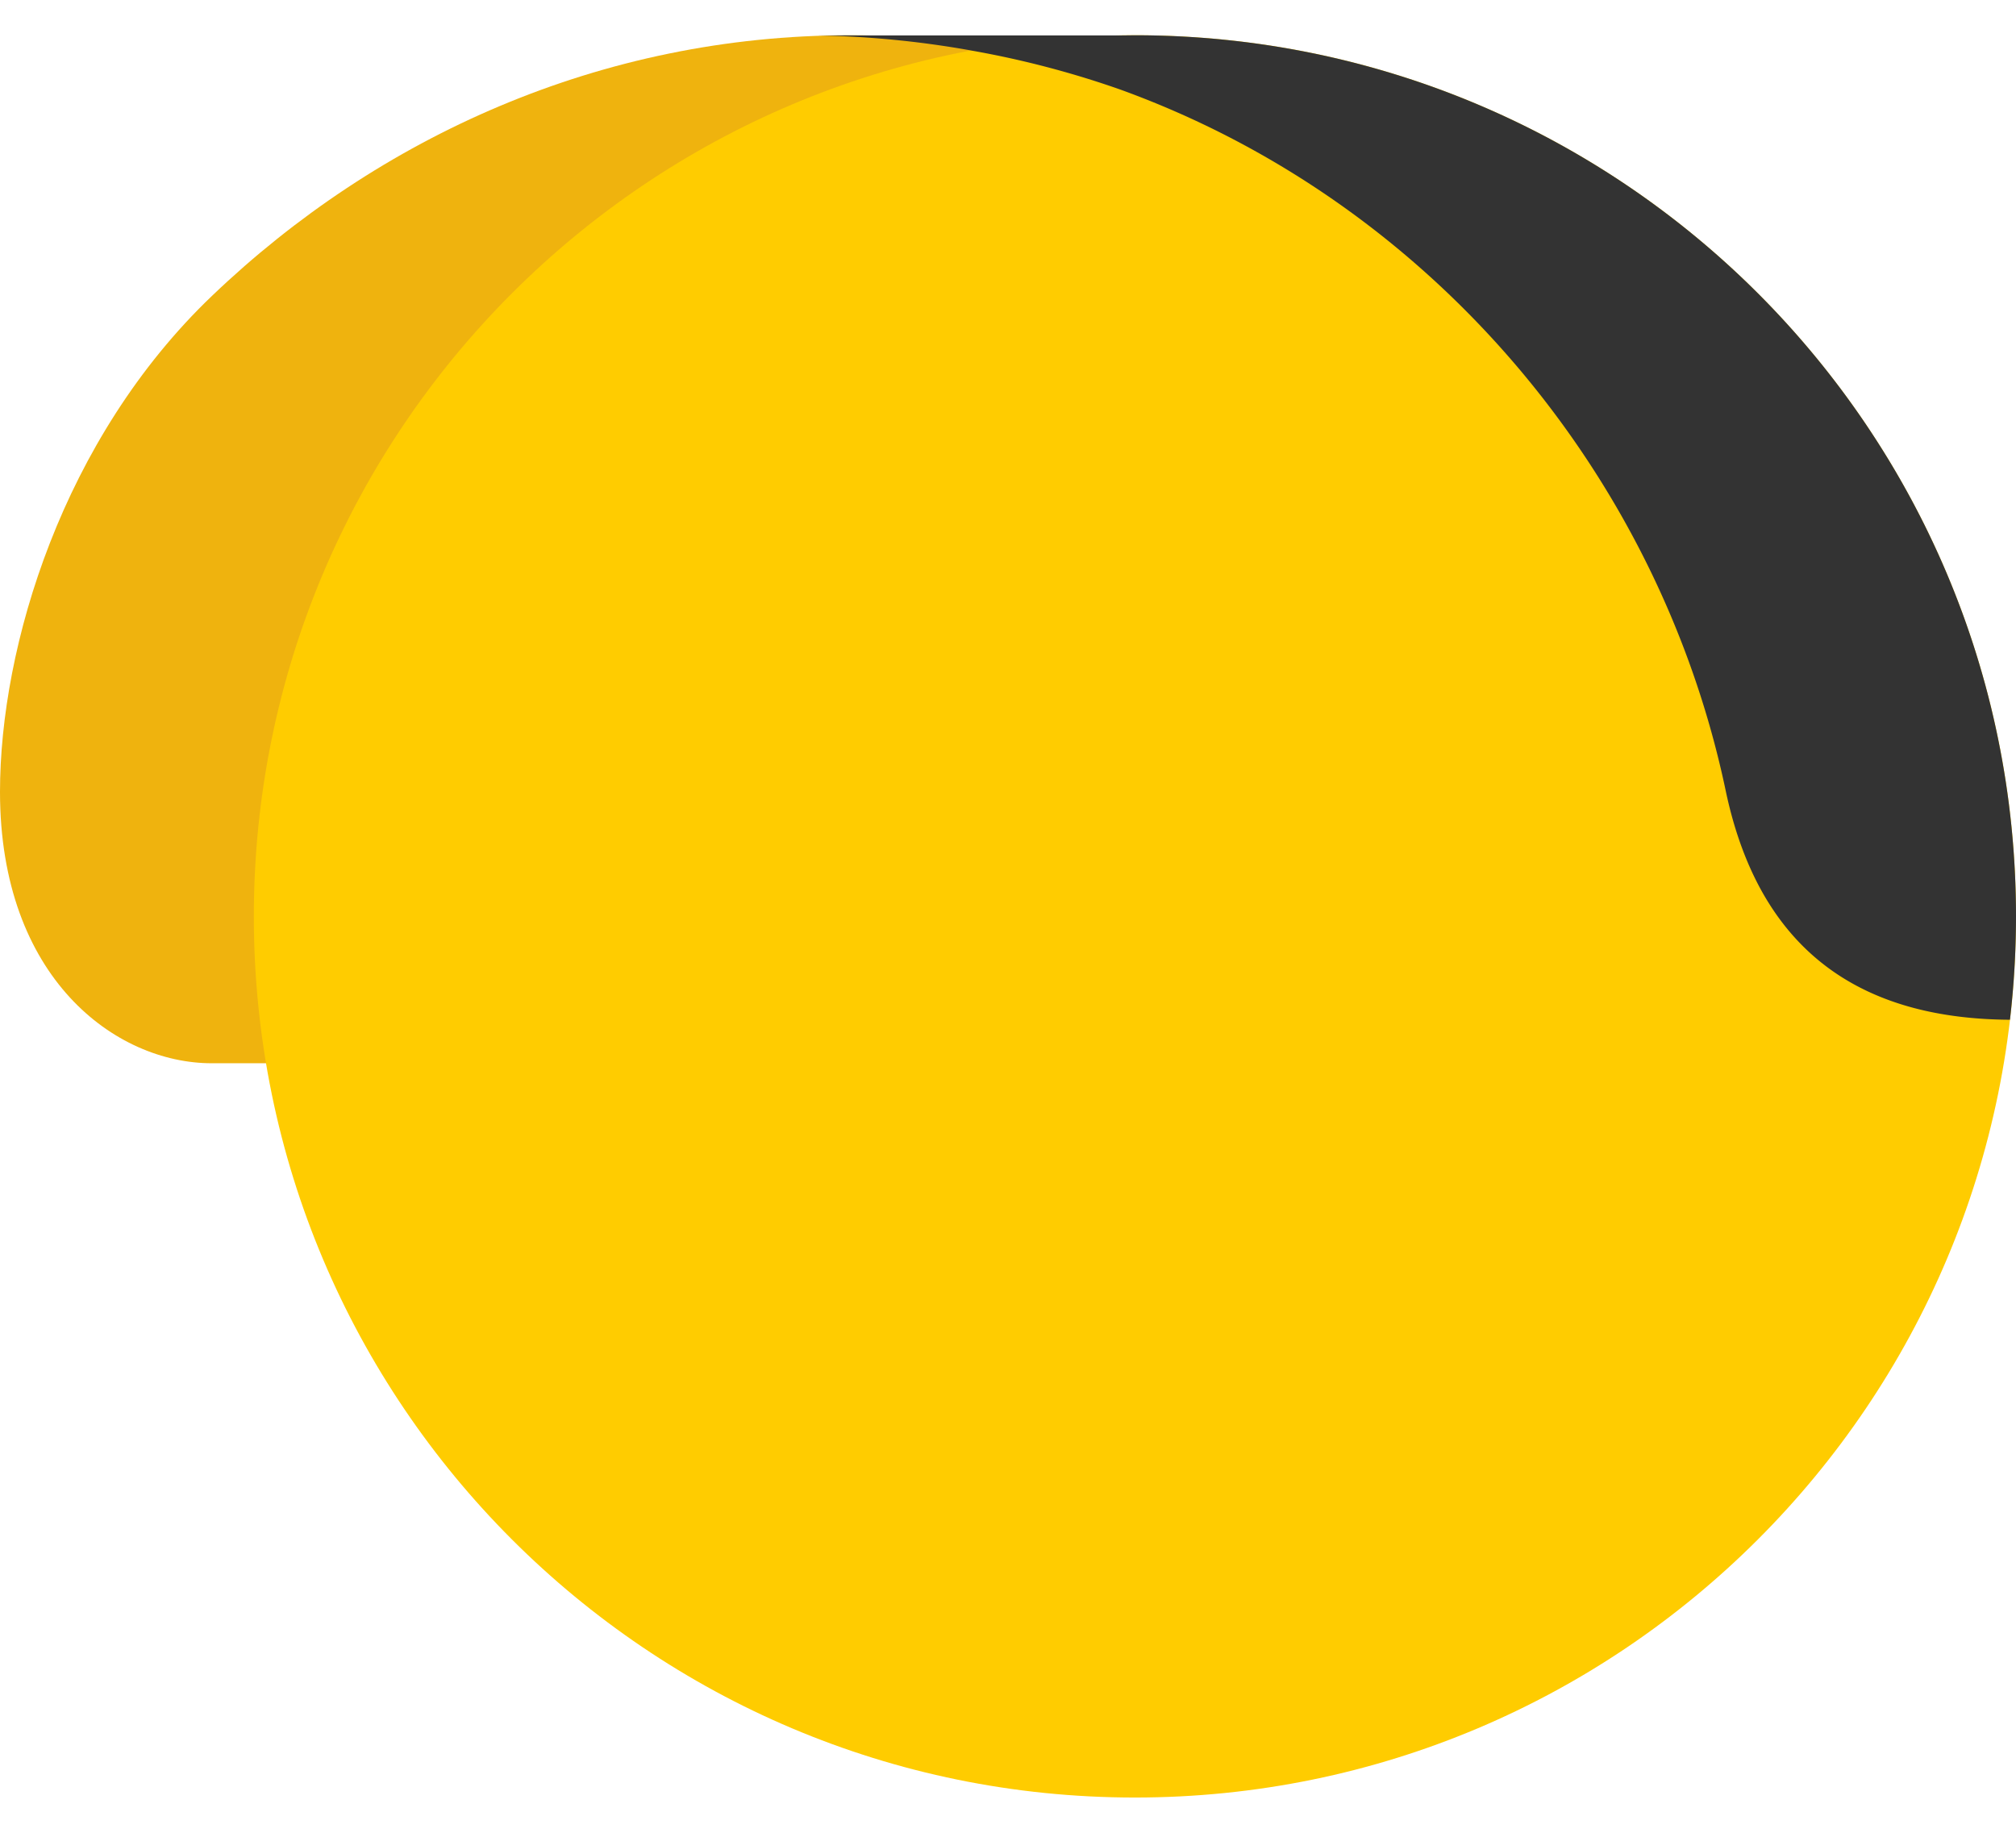 <svg xmlns='http://www.w3.org/2000/svg' width='33' height='30' viewBox='0 0 33 30'>
    <g fill='none' fill-rule='evenodd'>
        <path d='M28.833 17.404c.027-.37 0-1.506 0-1.882 0-8.254-6.681-14.945-14.922-14.945-4.065 0-7.717 1.661-10.44 4.265C1.024 7.18 0 10.579 0 12.962c0 3.046 1.89 4.442 3.466 4.442h25.367z'
              fill='#efb30e'/>
        <path d='M33 15c0 7.965-6.458 14.423-14.423 14.423-7.964 0-14.422-6.458-14.422-14.423C4.155 7.034 10.613.577 18.577.577 26.542.577 33 7.034 33 15z'
              fill='#fc0'/>
        <path d='M18.323.58l.254-.003C26.542.577 33 7.034 33 15c0 .572-.034 1.137-.099 1.692-2.3-.014-4.073-.994-4.653-3.75-1.092-5.193-4.832-9.635-9.904-11.474a15.41 15.41 0 0 0-2.452-.642h.003a15.791 15.791 0 0 0-2.51-.246h4.938z'
              fill='#333'/>
    </g>
</svg>